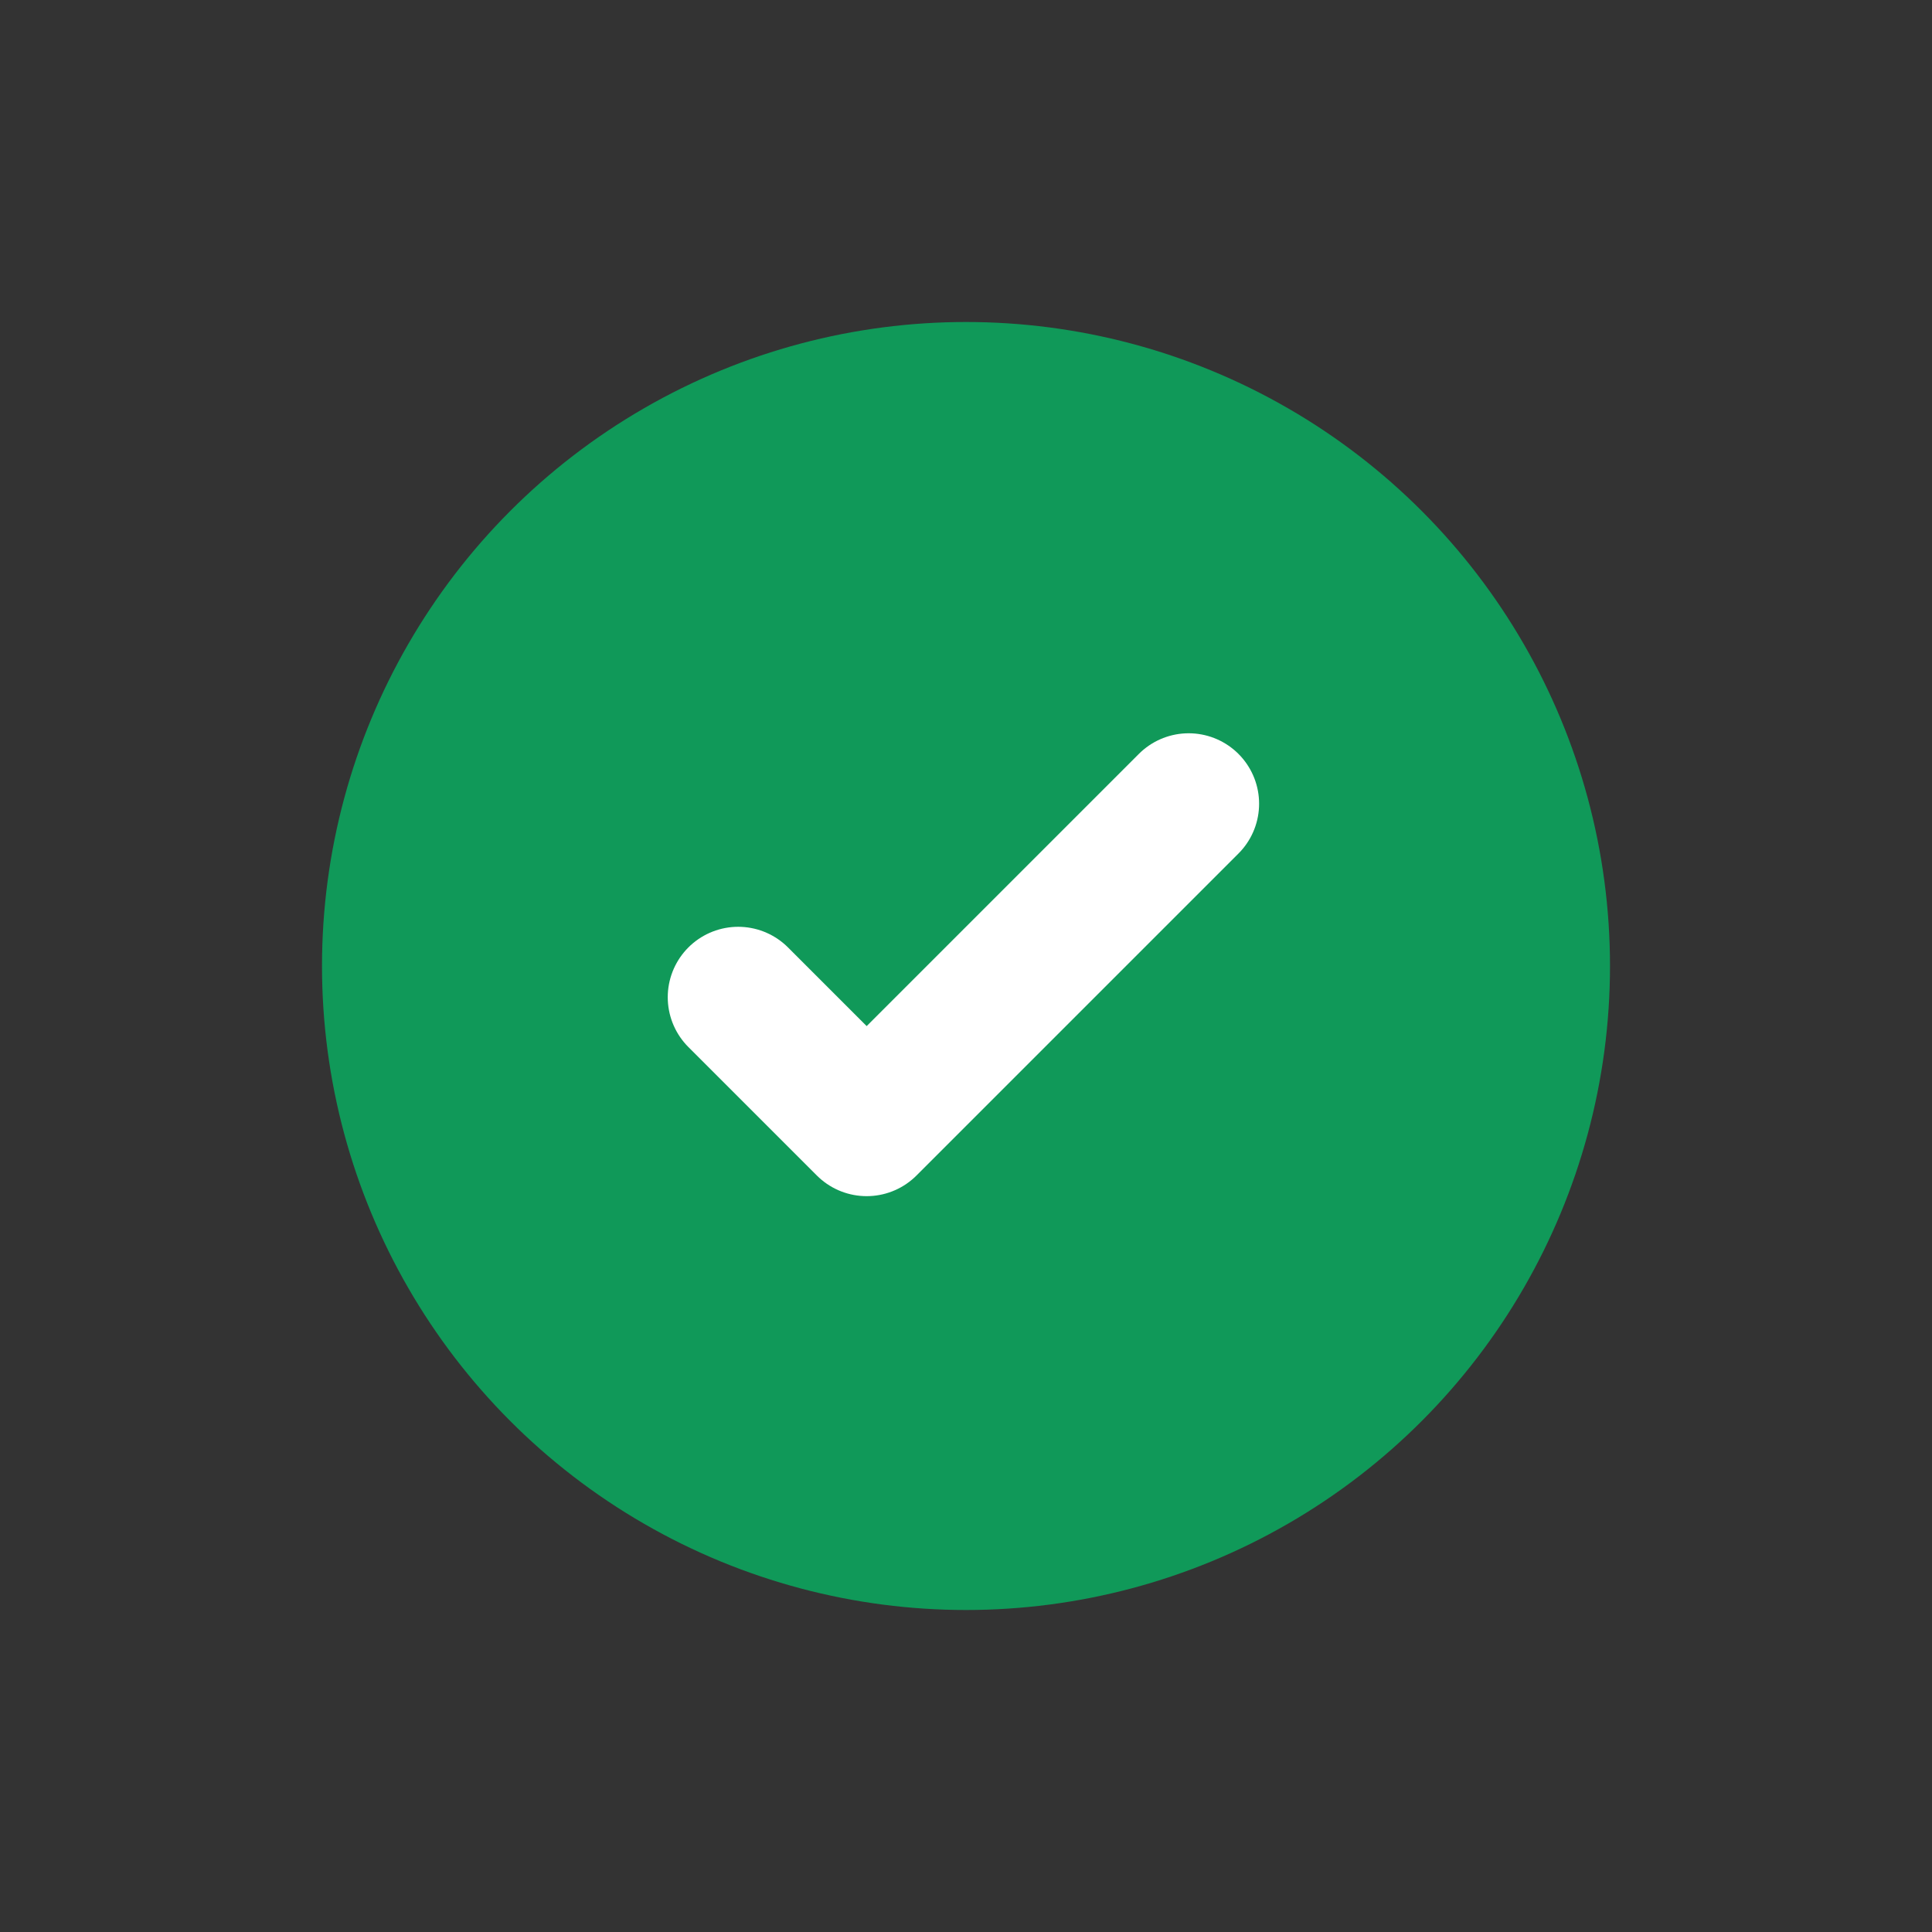 <svg width="24" height="24" xmlns="http://www.w3.org/2000/svg"><rect width="100%" height="100%" fill="#333333" stroke="none"/><g fill="none" fill-rule="evenodd"><circle fill="#109959" cx="12" cy="12" r="8"/><path d="M9.17 12.388l1.596 1.596 4-4" stroke="#FFF" stroke-width="1.75" stroke-linecap="round" stroke-linejoin="round"/></g></svg>